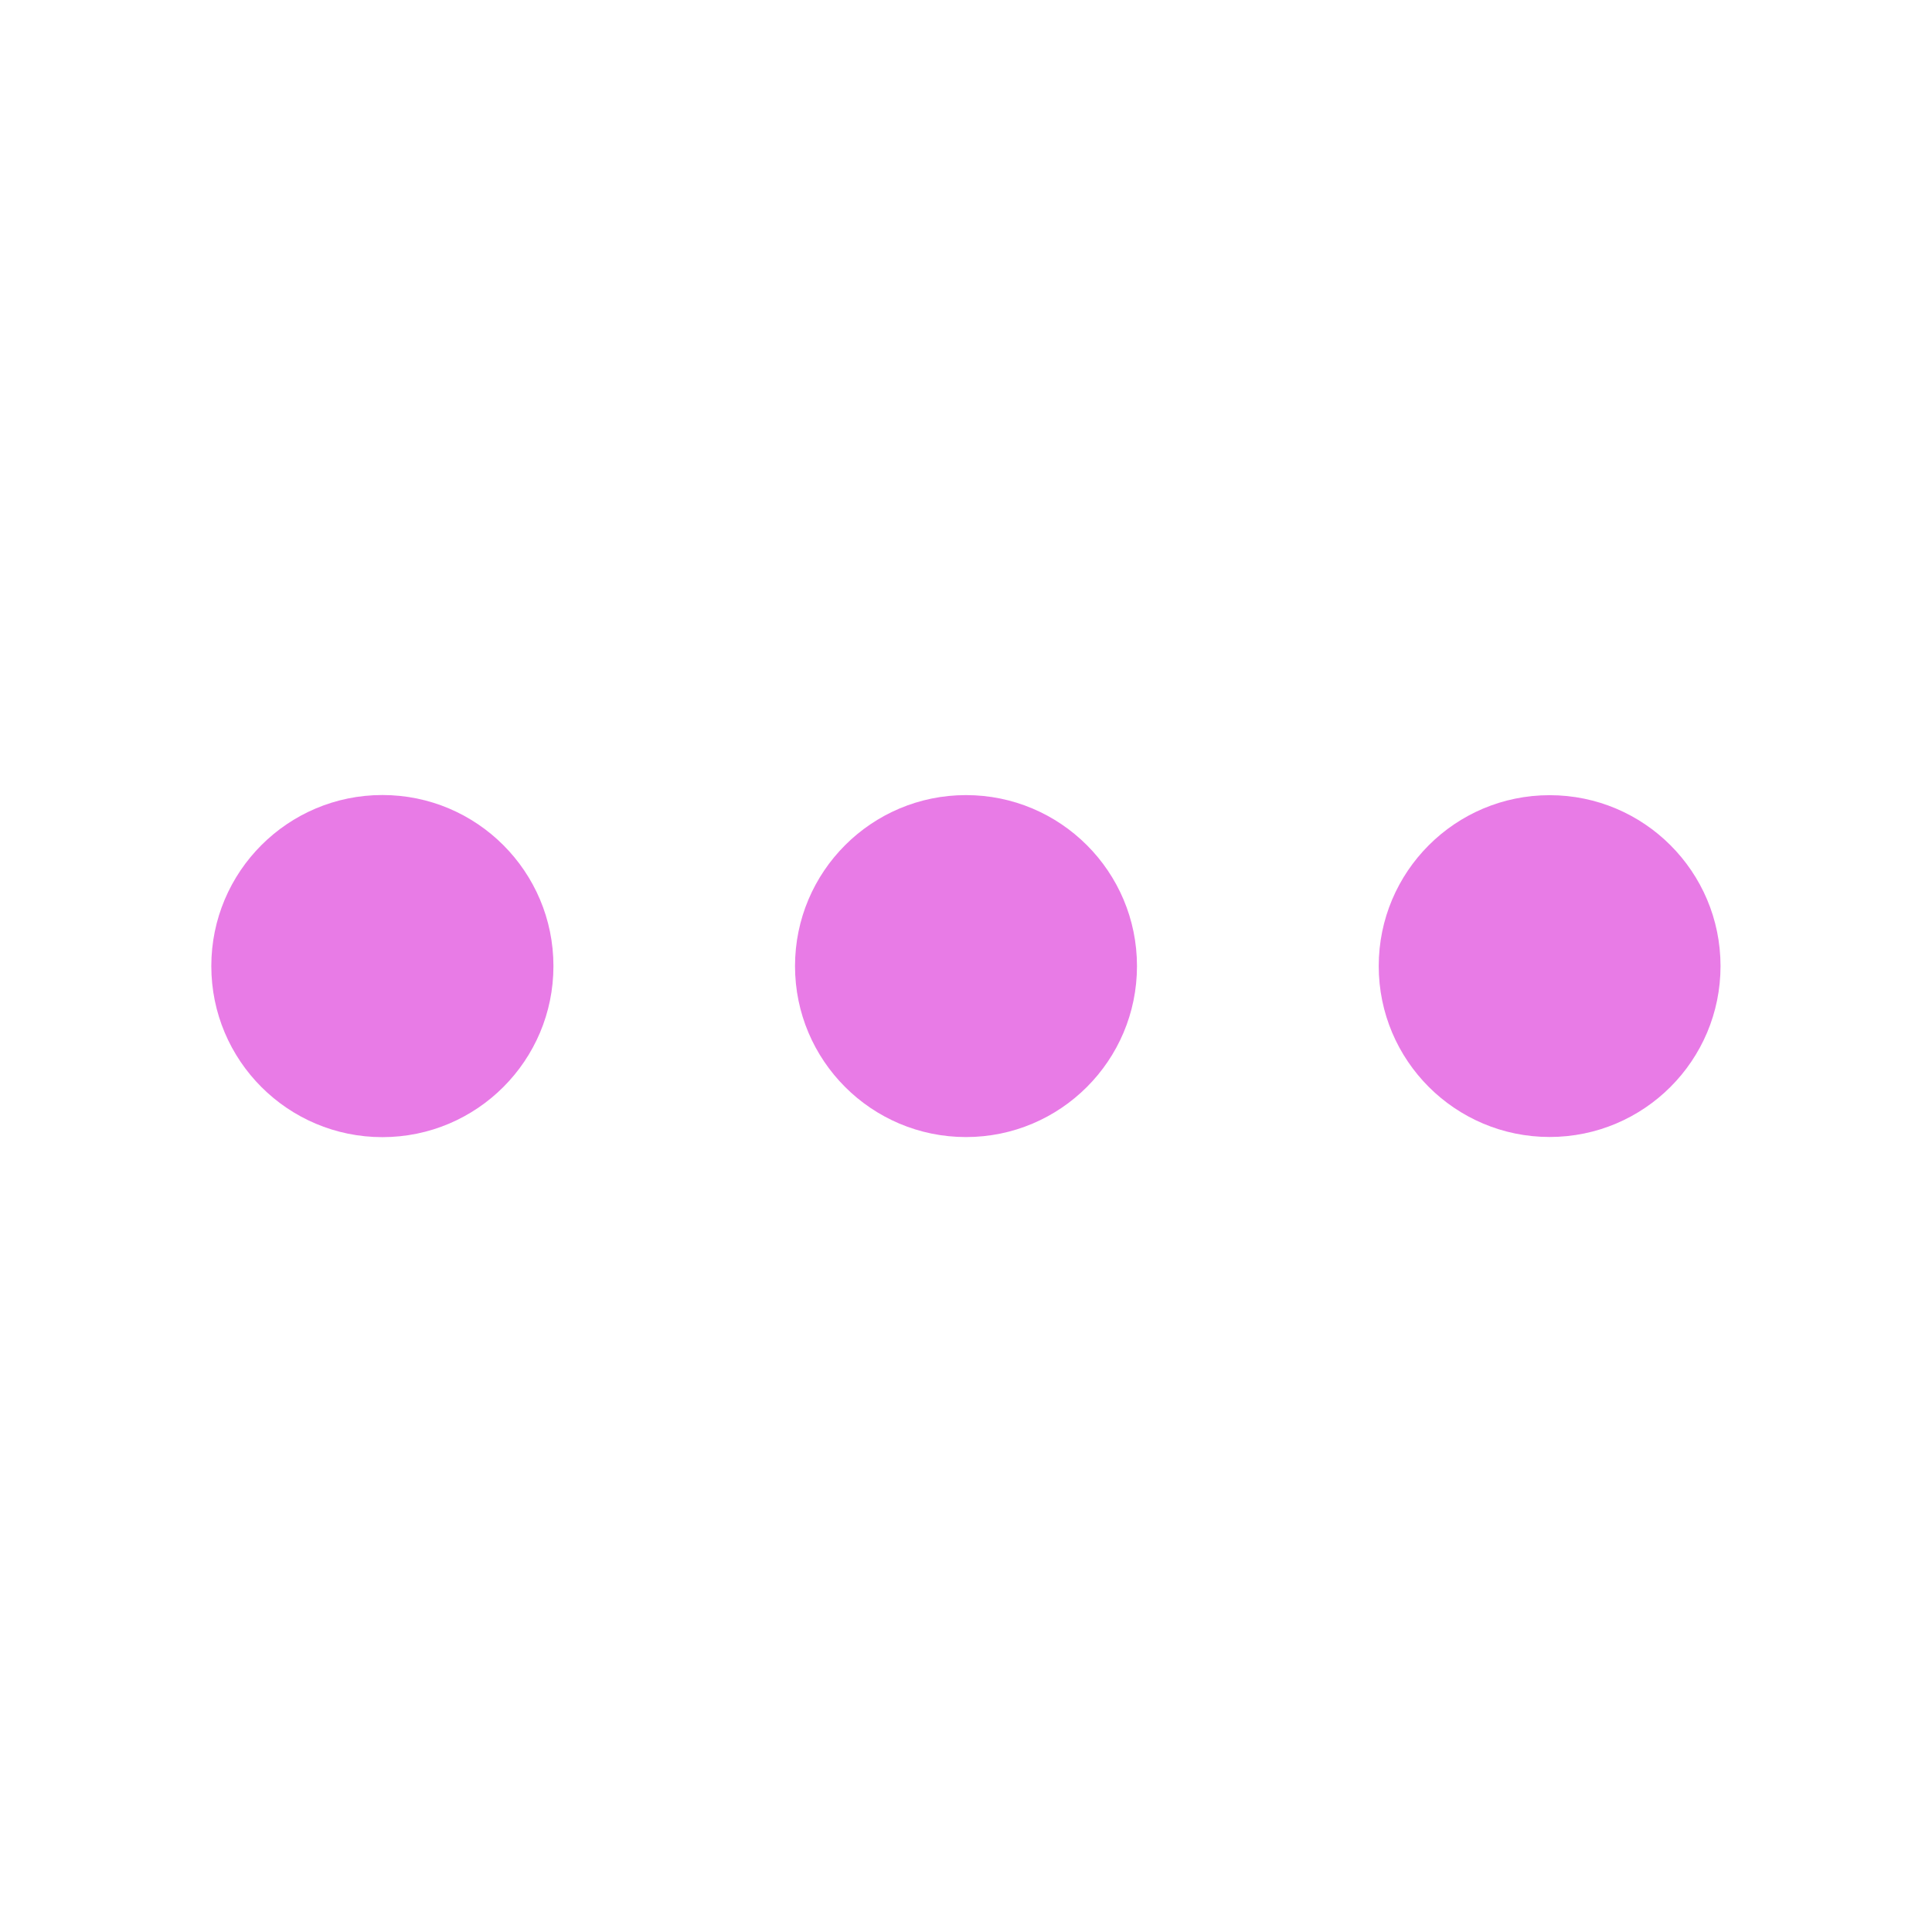 <svg width="24" height="24" viewBox="0 0 24 24" fill="none" xmlns="http://www.w3.org/2000/svg">
    <circle cx="4.75" cy="12.001" r="2.125" fill="#E87BE6"/>
    <circle cx="12" cy="12.001" r="2.124" fill="#E87BE6"/>
    <circle cx="19.25" cy="12.001" r="2.123" fill="#E87BE6"/>
</svg>
